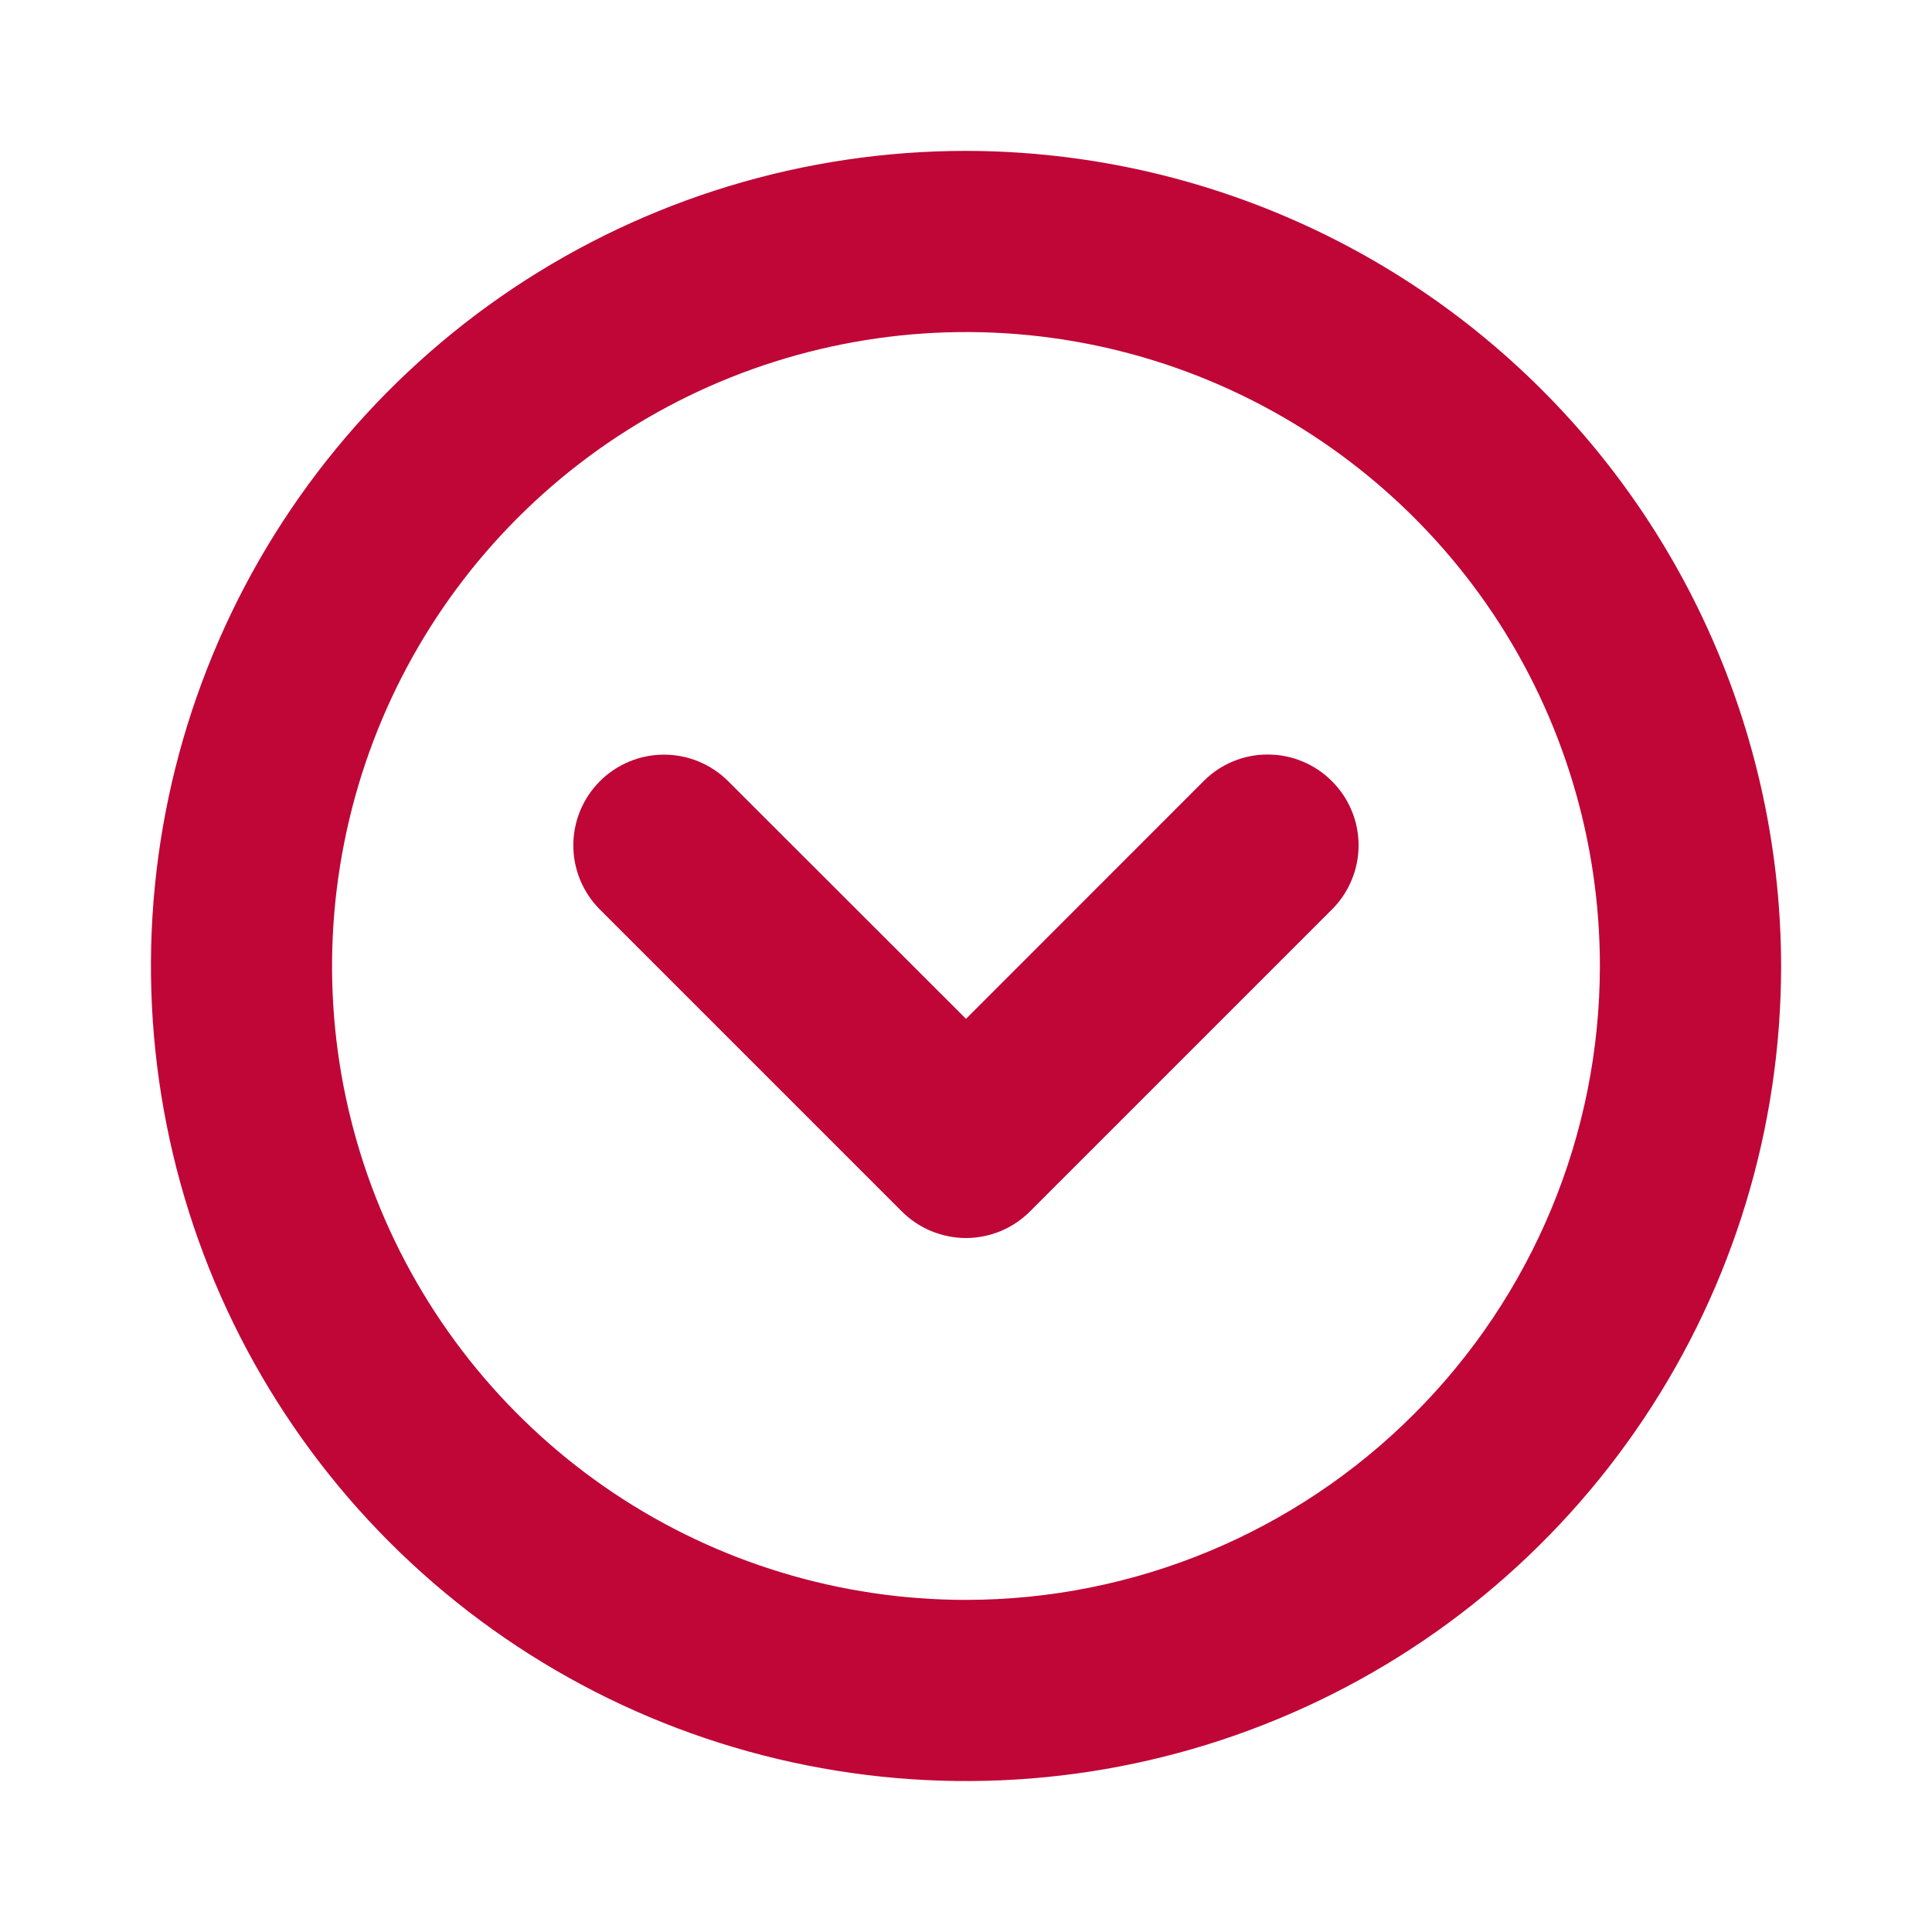 <svg width="20" height="20" viewBox="0 0 20 20" fill="none" xmlns="http://www.w3.org/2000/svg">
<path d="M10 1.562C8.331 1.562 6.7 2.057 5.312 2.984C3.925 3.912 2.843 5.229 2.205 6.771C1.566 8.313 1.399 10.009 1.725 11.646C2.05 13.283 2.854 14.786 4.034 15.966C5.214 17.146 6.717 17.95 8.354 18.275C9.991 18.601 11.687 18.434 13.229 17.795C14.771 17.157 16.088 16.075 17.015 14.688C17.943 13.3 18.438 11.669 18.438 10C18.435 7.763 17.545 5.618 15.963 4.037C14.382 2.455 12.237 1.565 10 1.562ZM10 16.562C8.702 16.562 7.433 16.178 6.354 15.457C5.275 14.735 4.434 13.71 3.937 12.511C3.44 11.312 3.31 9.993 3.564 8.72C3.817 7.447 4.442 6.277 5.36 5.36C6.277 4.442 7.447 3.817 8.72 3.564C9.993 3.31 11.312 3.44 12.511 3.937C13.71 4.434 14.735 5.275 15.457 6.354C16.178 7.433 16.562 8.702 16.562 10C16.561 11.74 15.869 13.408 14.638 14.638C13.408 15.869 11.74 16.561 10 16.562ZM13.788 8.087C13.876 8.174 13.945 8.277 13.992 8.391C14.04 8.505 14.064 8.627 14.064 8.751C14.064 8.874 14.04 8.996 13.992 9.11C13.945 9.224 13.876 9.328 13.788 9.415L10.663 12.54C10.576 12.627 10.473 12.697 10.359 12.744C10.245 12.791 10.123 12.816 9.999 12.816C9.876 12.816 9.754 12.791 9.64 12.744C9.526 12.697 9.422 12.627 9.335 12.54L6.21 9.415C6.034 9.239 5.935 9 5.935 8.751C5.935 8.502 6.034 8.263 6.21 8.087C6.386 7.911 6.625 7.812 6.874 7.812C7.123 7.812 7.362 7.911 7.538 8.087L10 10.547L12.462 8.084C12.549 7.997 12.652 7.928 12.766 7.881C12.88 7.834 13.002 7.81 13.126 7.811C13.249 7.811 13.371 7.835 13.484 7.883C13.598 7.93 13.701 7.999 13.788 8.087Z" fill="#BF0637"/>
</svg>
